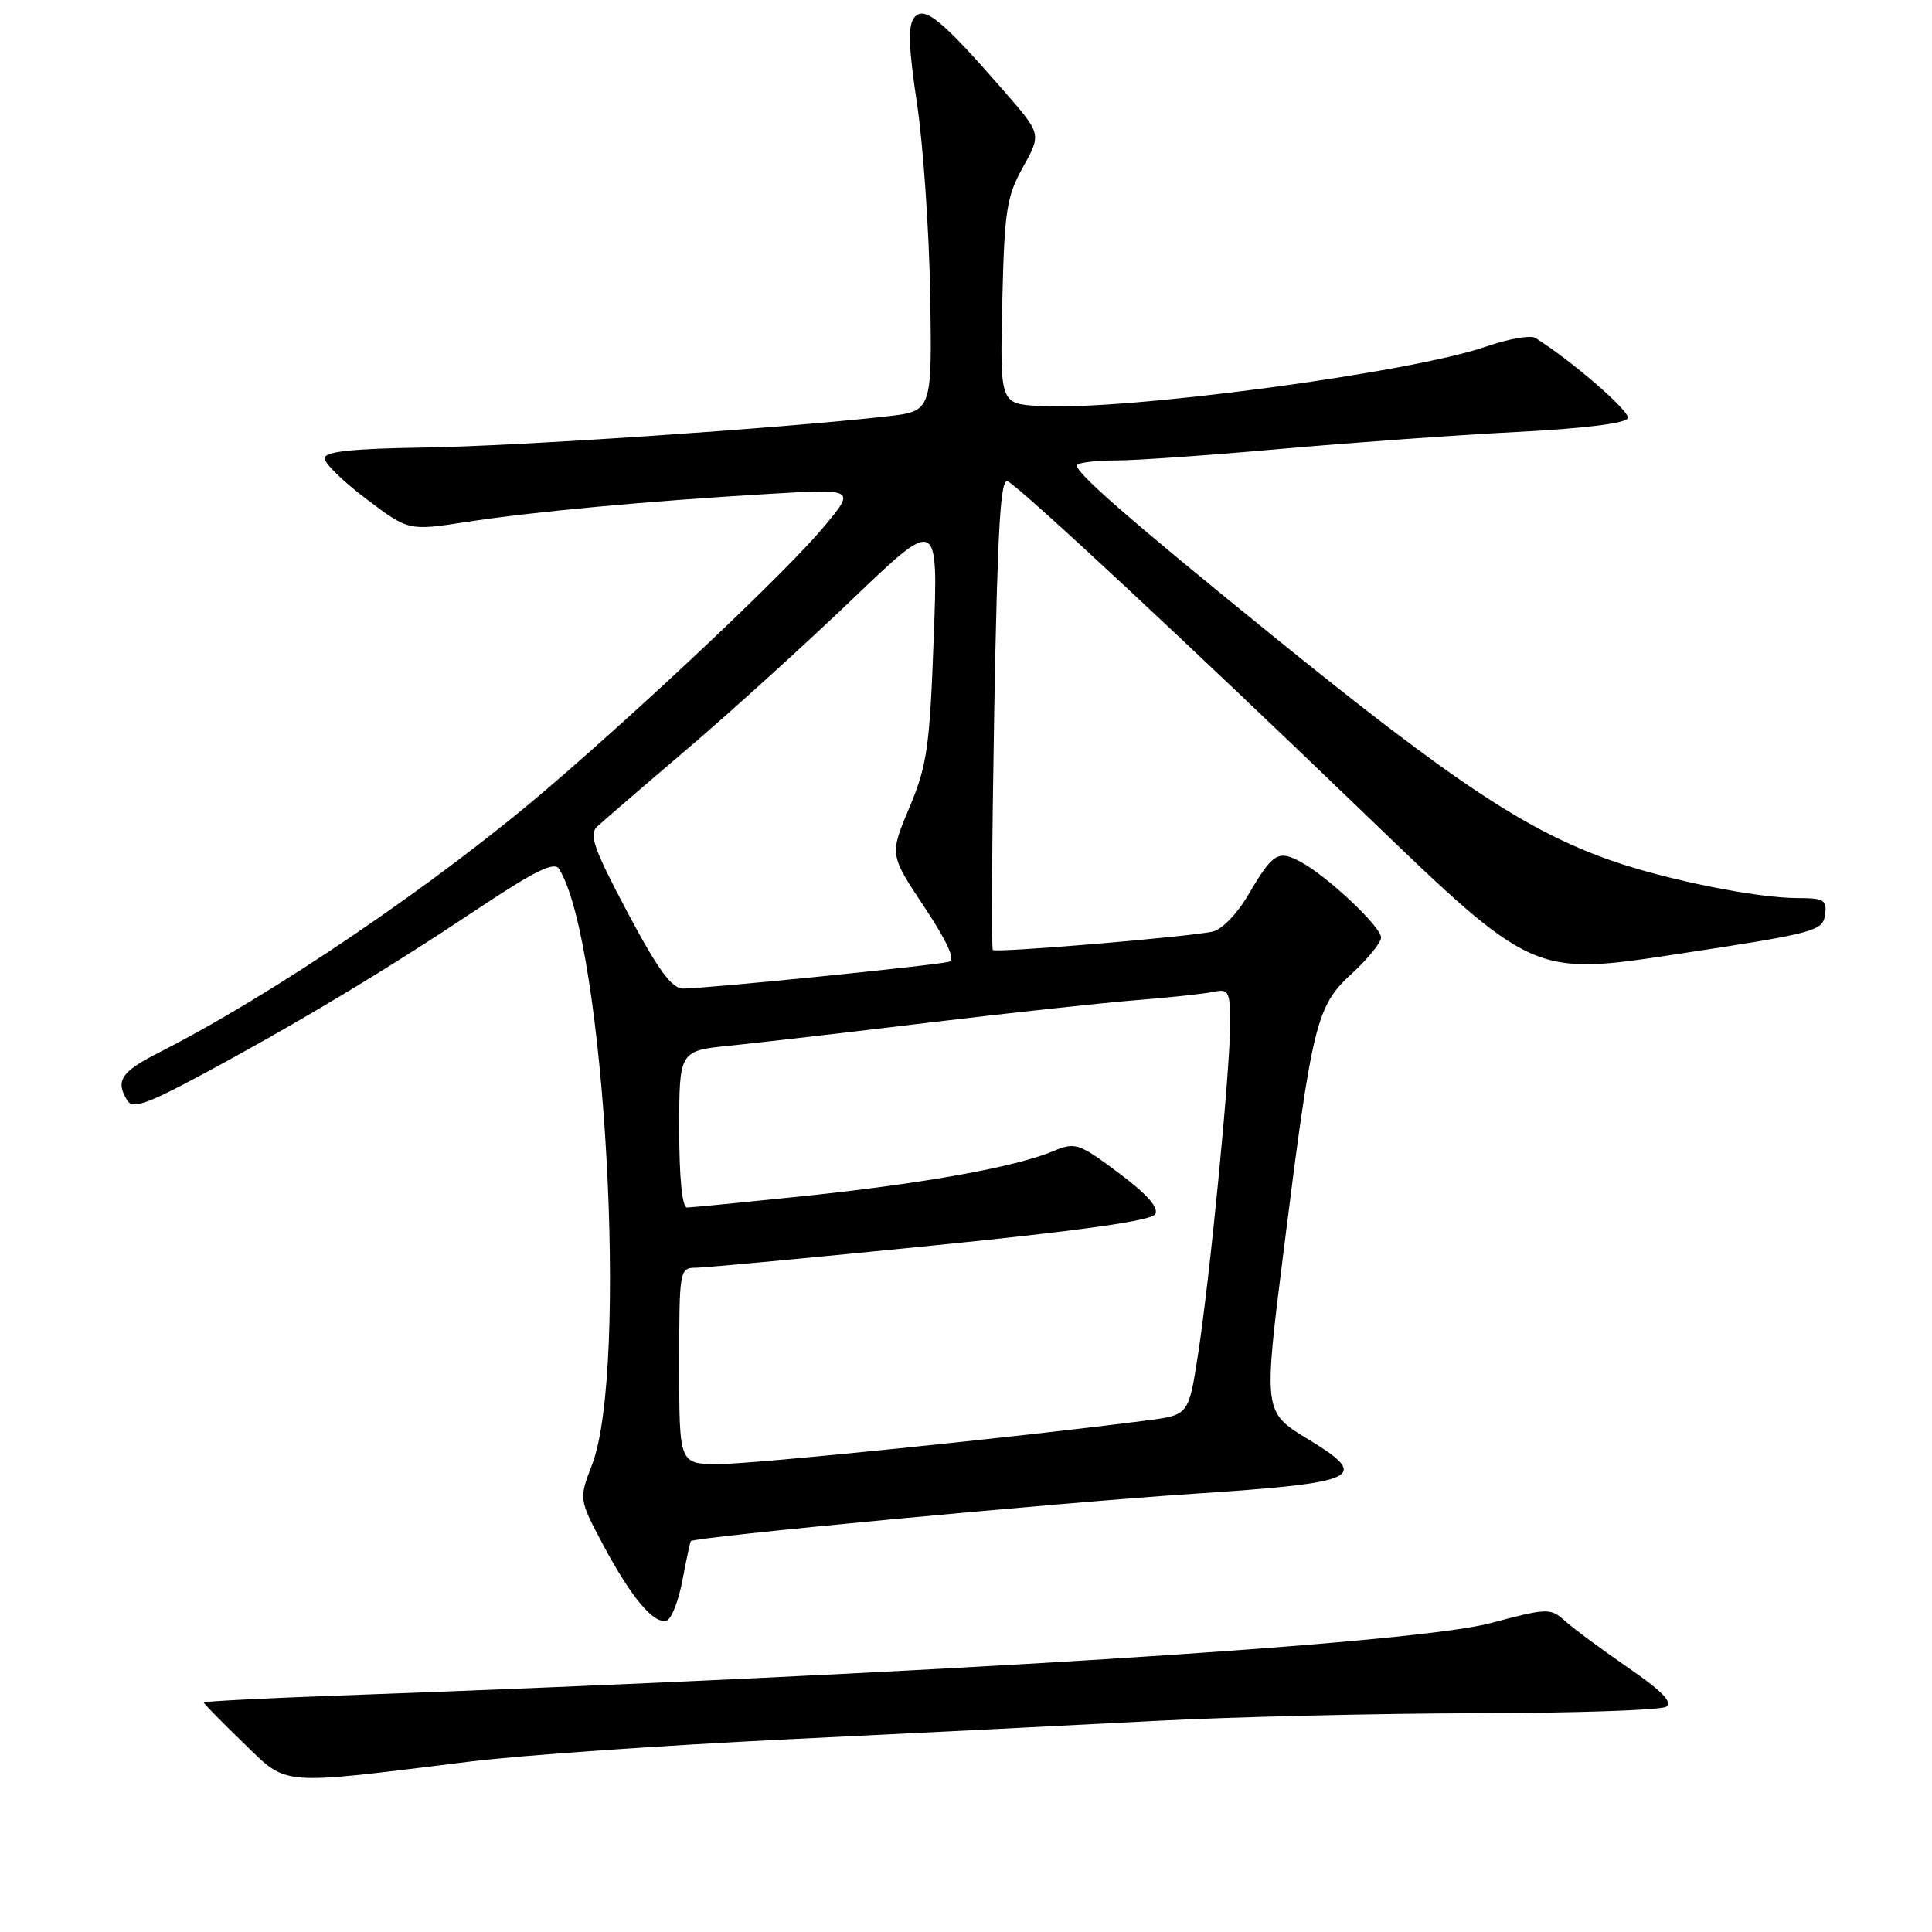 <?xml version="1.0" encoding="UTF-8" standalone="no"?>
<!DOCTYPE svg PUBLIC "-//W3C//DTD SVG 1.1//EN" "http://www.w3.org/Graphics/SVG/1.1/DTD/svg11.dtd" >
<svg xmlns="http://www.w3.org/2000/svg" xmlns:xlink="http://www.w3.org/1999/xlink" version="1.1" viewBox="0 0 256 256">
 <g >
 <path fill="currentColor"
d=" M 62.50 233.39 C 69.10 232.58 88.00 231.26 104.50 230.46 C 121.00 229.66 142.82 228.57 153.00 228.03 C 163.18 227.50 182.30 227.04 195.50 227.01 C 208.70 226.99 220.08 226.60 220.78 226.15 C 221.69 225.58 220.19 224.04 215.78 221.01 C 212.33 218.63 208.57 215.85 207.43 214.83 C 205.42 213.04 205.15 213.05 197.43 215.09 C 187.10 217.82 123.14 221.83 44.88 224.67 C 35.05 225.02 27.00 225.44 27.00 225.59 C 27.00 225.74 29.36 228.15 32.25 230.94 C 38.22 236.72 36.62 236.59 62.50 233.39 Z  M 90.42 209.43 C 90.93 206.72 91.43 204.37 91.54 204.21 C 91.93 203.66 139.66 199.16 158.00 197.94 C 180.31 196.46 181.72 195.80 173.29 190.68 C 167.41 187.10 167.41 187.10 170.08 165.80 C 173.88 135.49 174.42 133.30 179.12 129.01 C 181.25 127.05 183.00 124.90 183.00 124.23 C 183.00 122.80 175.89 116.11 172.36 114.21 C 169.35 112.59 168.65 113.03 165.41 118.56 C 163.93 121.10 161.88 123.20 160.65 123.45 C 157.05 124.19 131.95 126.28 131.56 125.88 C 131.35 125.67 131.44 111.45 131.74 94.28 C 132.18 69.71 132.57 63.22 133.55 63.78 C 135.63 64.98 157.20 85.07 180.82 107.82 C 203.14 129.33 203.14 129.33 222.32 126.41 C 240.42 123.66 241.52 123.37 241.82 121.25 C 242.11 119.24 241.71 119.00 238.16 119.00 C 232.79 119.00 220.83 116.59 213.56 114.05 C 202.30 110.12 192.61 103.68 168.50 84.13 C 149.31 68.57 142.08 62.25 142.74 61.59 C 143.07 61.27 145.40 61.00 147.92 61.01 C 150.44 61.01 160.15 60.34 169.50 59.50 C 178.85 58.67 192.99 57.65 200.92 57.24 C 209.93 56.78 215.48 56.09 215.70 55.40 C 216.00 54.50 208.21 47.75 203.44 44.78 C 202.80 44.38 199.85 44.90 196.89 45.93 C 186.83 49.42 149.04 54.45 137.73 53.80 C 132.50 53.50 132.50 53.50 132.81 40.00 C 133.09 27.89 133.37 26.05 135.56 22.13 C 137.99 17.76 137.99 17.76 133.09 12.13 C 124.80 2.61 122.49 0.71 121.16 2.31 C 120.29 3.36 120.37 6.13 121.51 13.75 C 122.34 19.29 123.12 30.72 123.26 39.16 C 123.50 54.50 123.50 54.50 117.50 55.17 C 103.19 56.78 68.43 59.12 56.26 59.30 C 46.63 59.45 43.02 59.83 43.01 60.72 C 43.00 61.39 45.50 63.83 48.57 66.14 C 54.13 70.34 54.13 70.34 61.82 69.16 C 70.75 67.79 85.71 66.40 101.95 65.44 C 113.39 64.76 113.39 64.76 109.08 69.90 C 104.21 75.72 85.98 92.97 72.50 104.52 C 57.80 117.11 36.09 131.85 20.96 139.52 C 16.03 142.02 15.24 143.25 16.90 145.87 C 17.58 146.95 19.59 146.25 26.63 142.46 C 39.39 135.60 51.00 128.63 62.88 120.71 C 70.80 115.42 73.45 114.10 74.08 115.13 C 80.17 124.98 83.30 181.43 78.45 194.08 C 76.70 198.65 76.70 198.65 79.94 204.74 C 83.65 211.69 86.66 215.28 88.34 214.73 C 88.98 214.52 89.91 212.13 90.42 209.43 Z  M 90.00 181.00 C 90.00 168.19 90.03 168.00 92.25 167.98 C 93.49 167.97 107.50 166.66 123.39 165.06 C 142.97 163.10 152.53 161.76 153.06 160.90 C 153.59 160.04 152.03 158.26 148.25 155.44 C 142.94 151.46 142.49 151.31 139.57 152.53 C 134.56 154.63 122.47 156.81 106.78 158.46 C 98.68 159.30 91.59 160.00 91.03 160.00 C 90.39 160.00 90.00 156.06 90.00 149.62 C 90.00 139.23 90.00 139.23 96.75 138.55 C 100.46 138.17 112.28 136.81 123.00 135.51 C 133.72 134.22 146.10 132.88 150.50 132.53 C 154.90 132.18 159.51 131.69 160.75 131.43 C 162.83 131.00 163.00 131.31 163.00 135.73 C 162.99 141.87 160.34 169.15 158.74 179.50 C 157.50 187.50 157.50 187.50 152.00 188.21 C 135.32 190.38 99.77 194.01 95.25 194.00 C 90.00 194.00 90.00 194.00 90.00 181.00 Z  M 83.14 120.88 C 78.68 112.47 78.01 110.57 79.14 109.51 C 79.89 108.82 85.22 104.22 91.00 99.30 C 96.78 94.38 106.63 85.44 112.91 79.43 C 124.32 68.50 124.32 68.50 123.72 84.63 C 123.19 99.02 122.84 101.43 120.50 107.00 C 117.87 113.25 117.87 113.25 122.46 120.15 C 125.50 124.73 126.62 127.18 125.77 127.43 C 124.24 127.90 93.34 131.01 90.50 130.99 C 88.99 130.97 87.18 128.48 83.14 120.88 Z "/>
</g>
</svg>